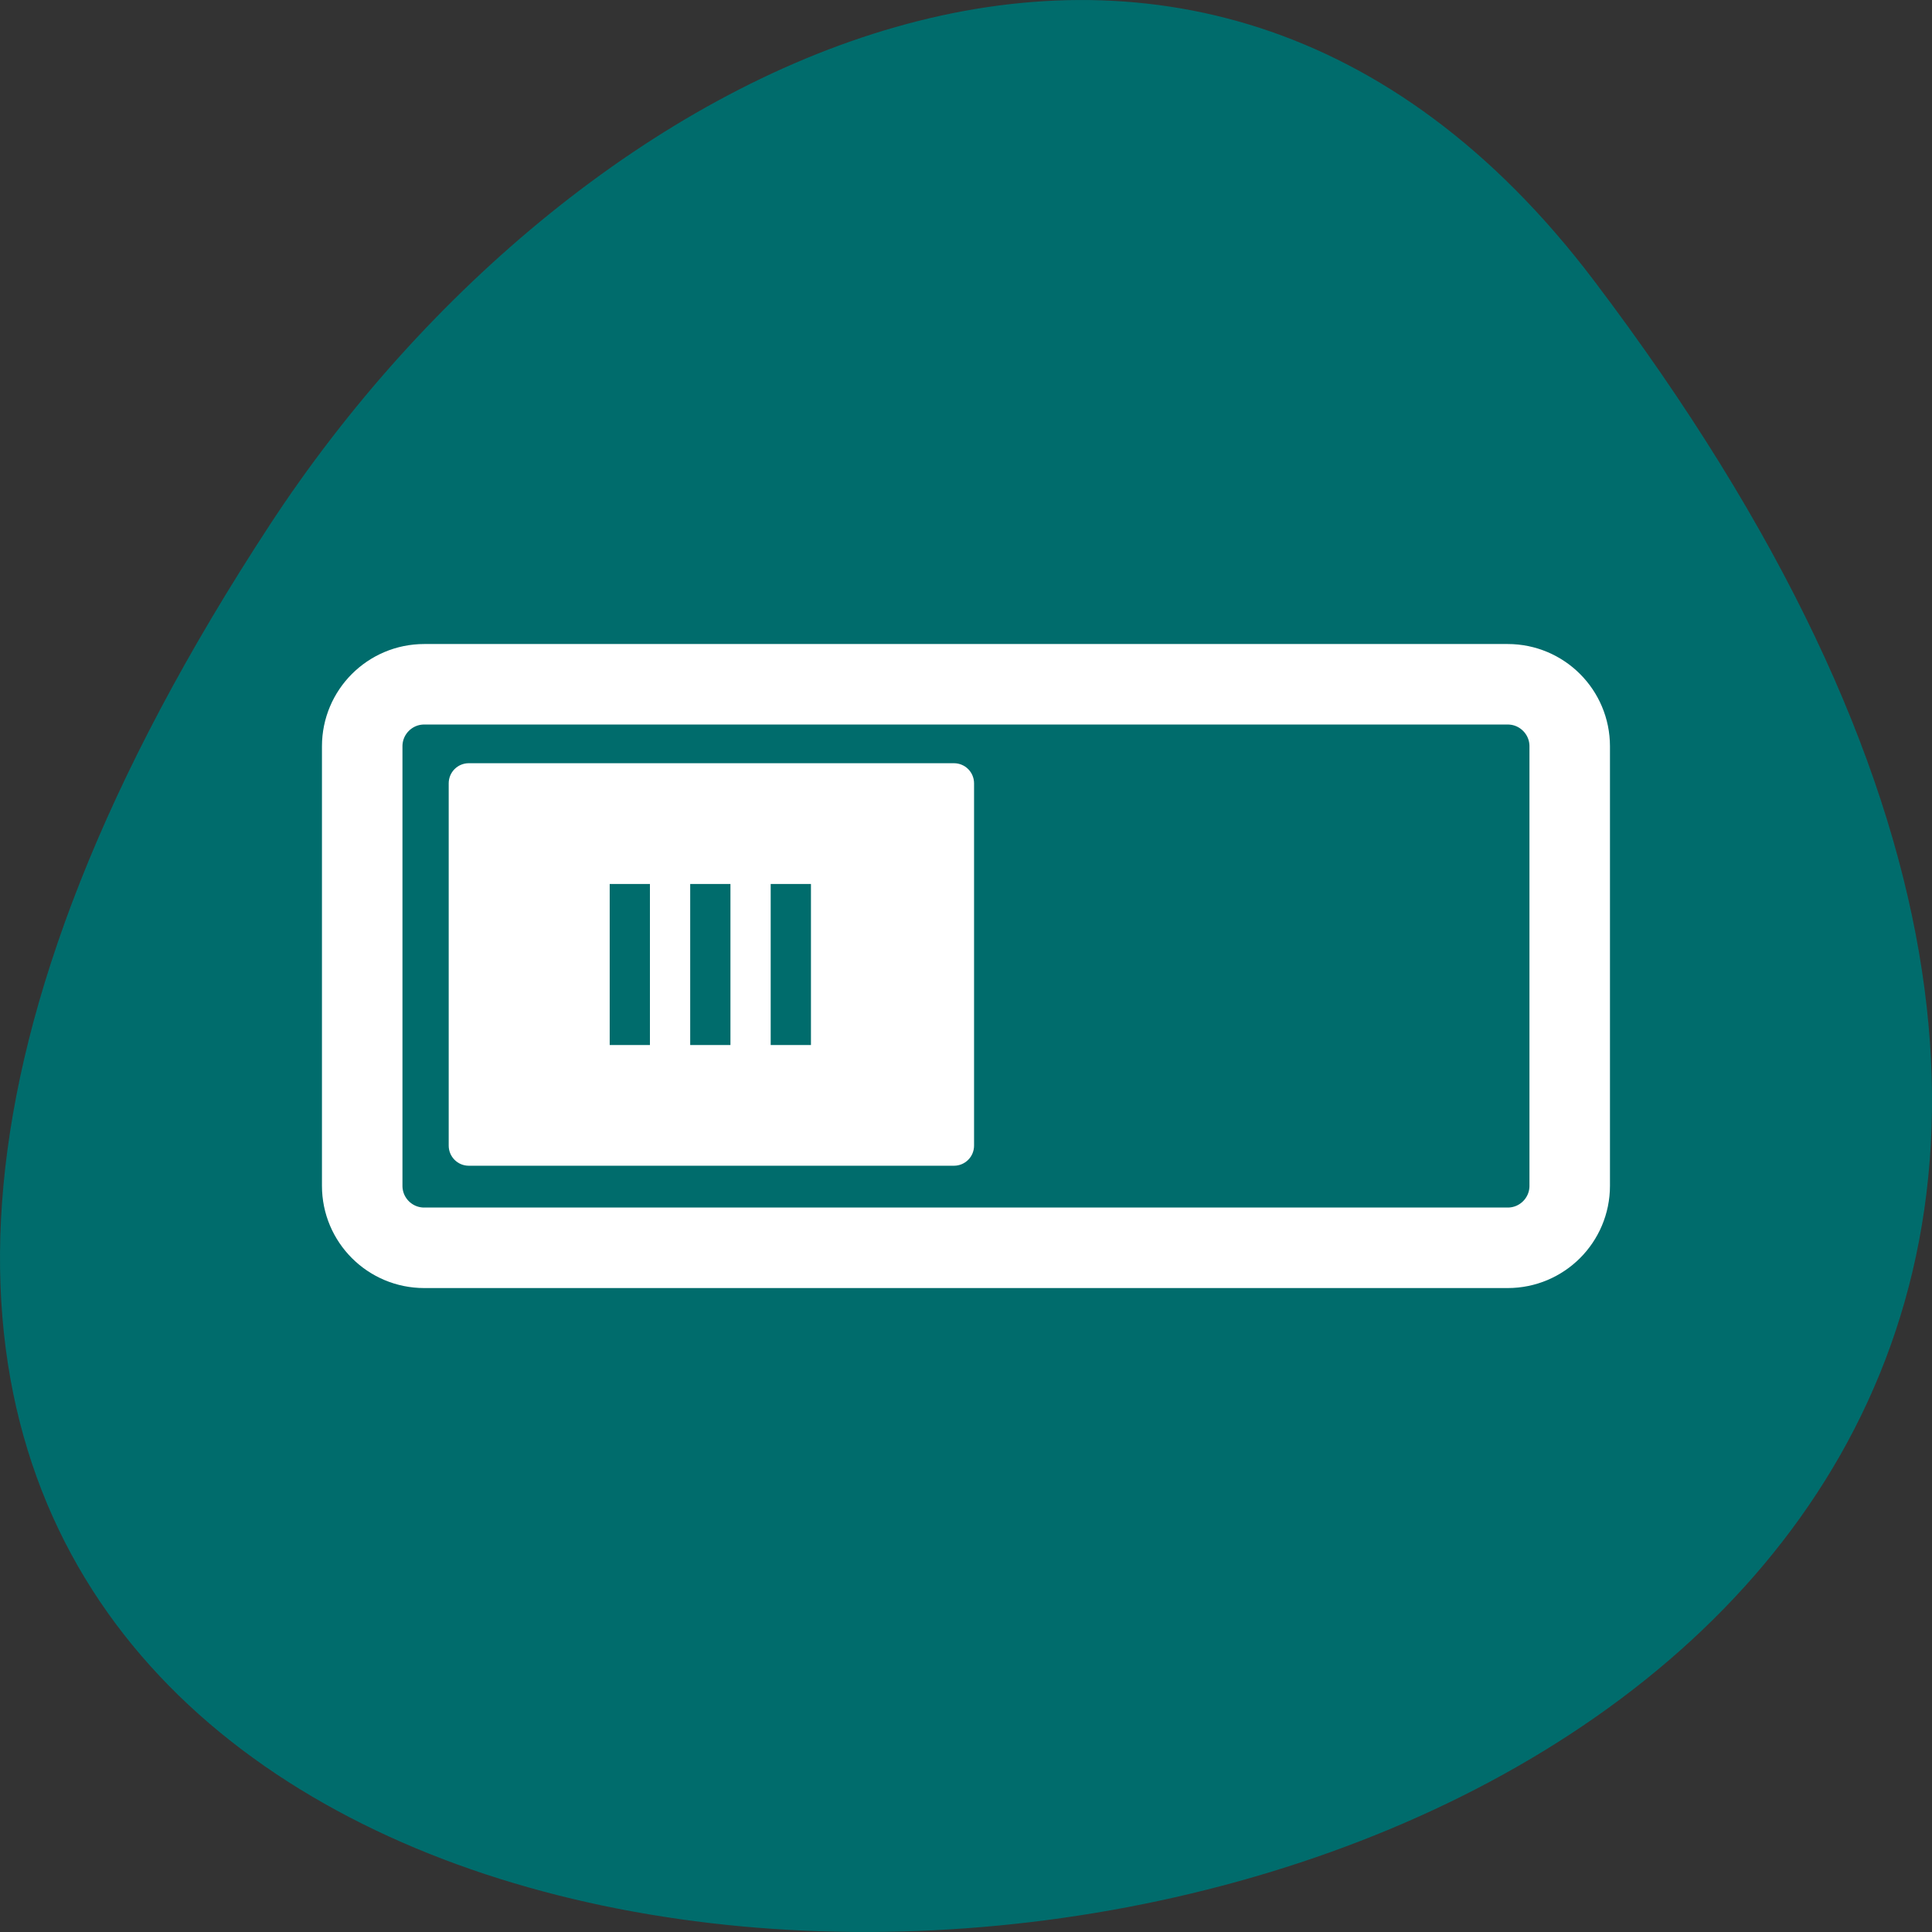 <svg xmlns="http://www.w3.org/2000/svg" viewBox="0 0 256 256"><rect x="0" y="0" width="256" height="256" fill="#333333" stroke="none"/><g transform="translate(0 -796.36)"><path d="m 211.17 833.49 c 201.82 266.38 -353.59 304.22 -175.35 32.31 40.634 -61.991 121.89 -102.86 175.35 -32.31 z" fill="#006c6c" color="#000"/><path d="m 56.21 887.03 h 143.57 c 4.539 0 8.215 3.68 8.215 8.215 v 58.24 c 0 4.539 -3.676 8.215 -8.215 8.215 h -143.57 c -4.539 0 -8.215 -3.676 -8.215 -8.215 v -58.24 c 0 -4.535 3.676 -8.215 8.215 -8.215 z" fill="none" stroke="#fff" stroke-linejoin="round" stroke-linecap="round" stroke-width="10.667"/><path d="m 62.12 897.49 c -1.477 0 -2.665 1.191 -2.665 2.668 v 48 c 0 1.476 1.188 2.668 2.665 2.668 h 64.28 c 1.48 0 2.668 -1.191 2.668 -2.668 v -48 c 0 -1.477 -1.188 -2.668 -2.668 -2.668 z m 18.668 37.34 v -21.336 h 5.332 v 21.336 z m 10.667 0 v -21.336 h 5.333 v 21.336 z m 10.665 0 v -21.336 h 5.335 v 21.336 z" fill="#fff"/></g></svg>
